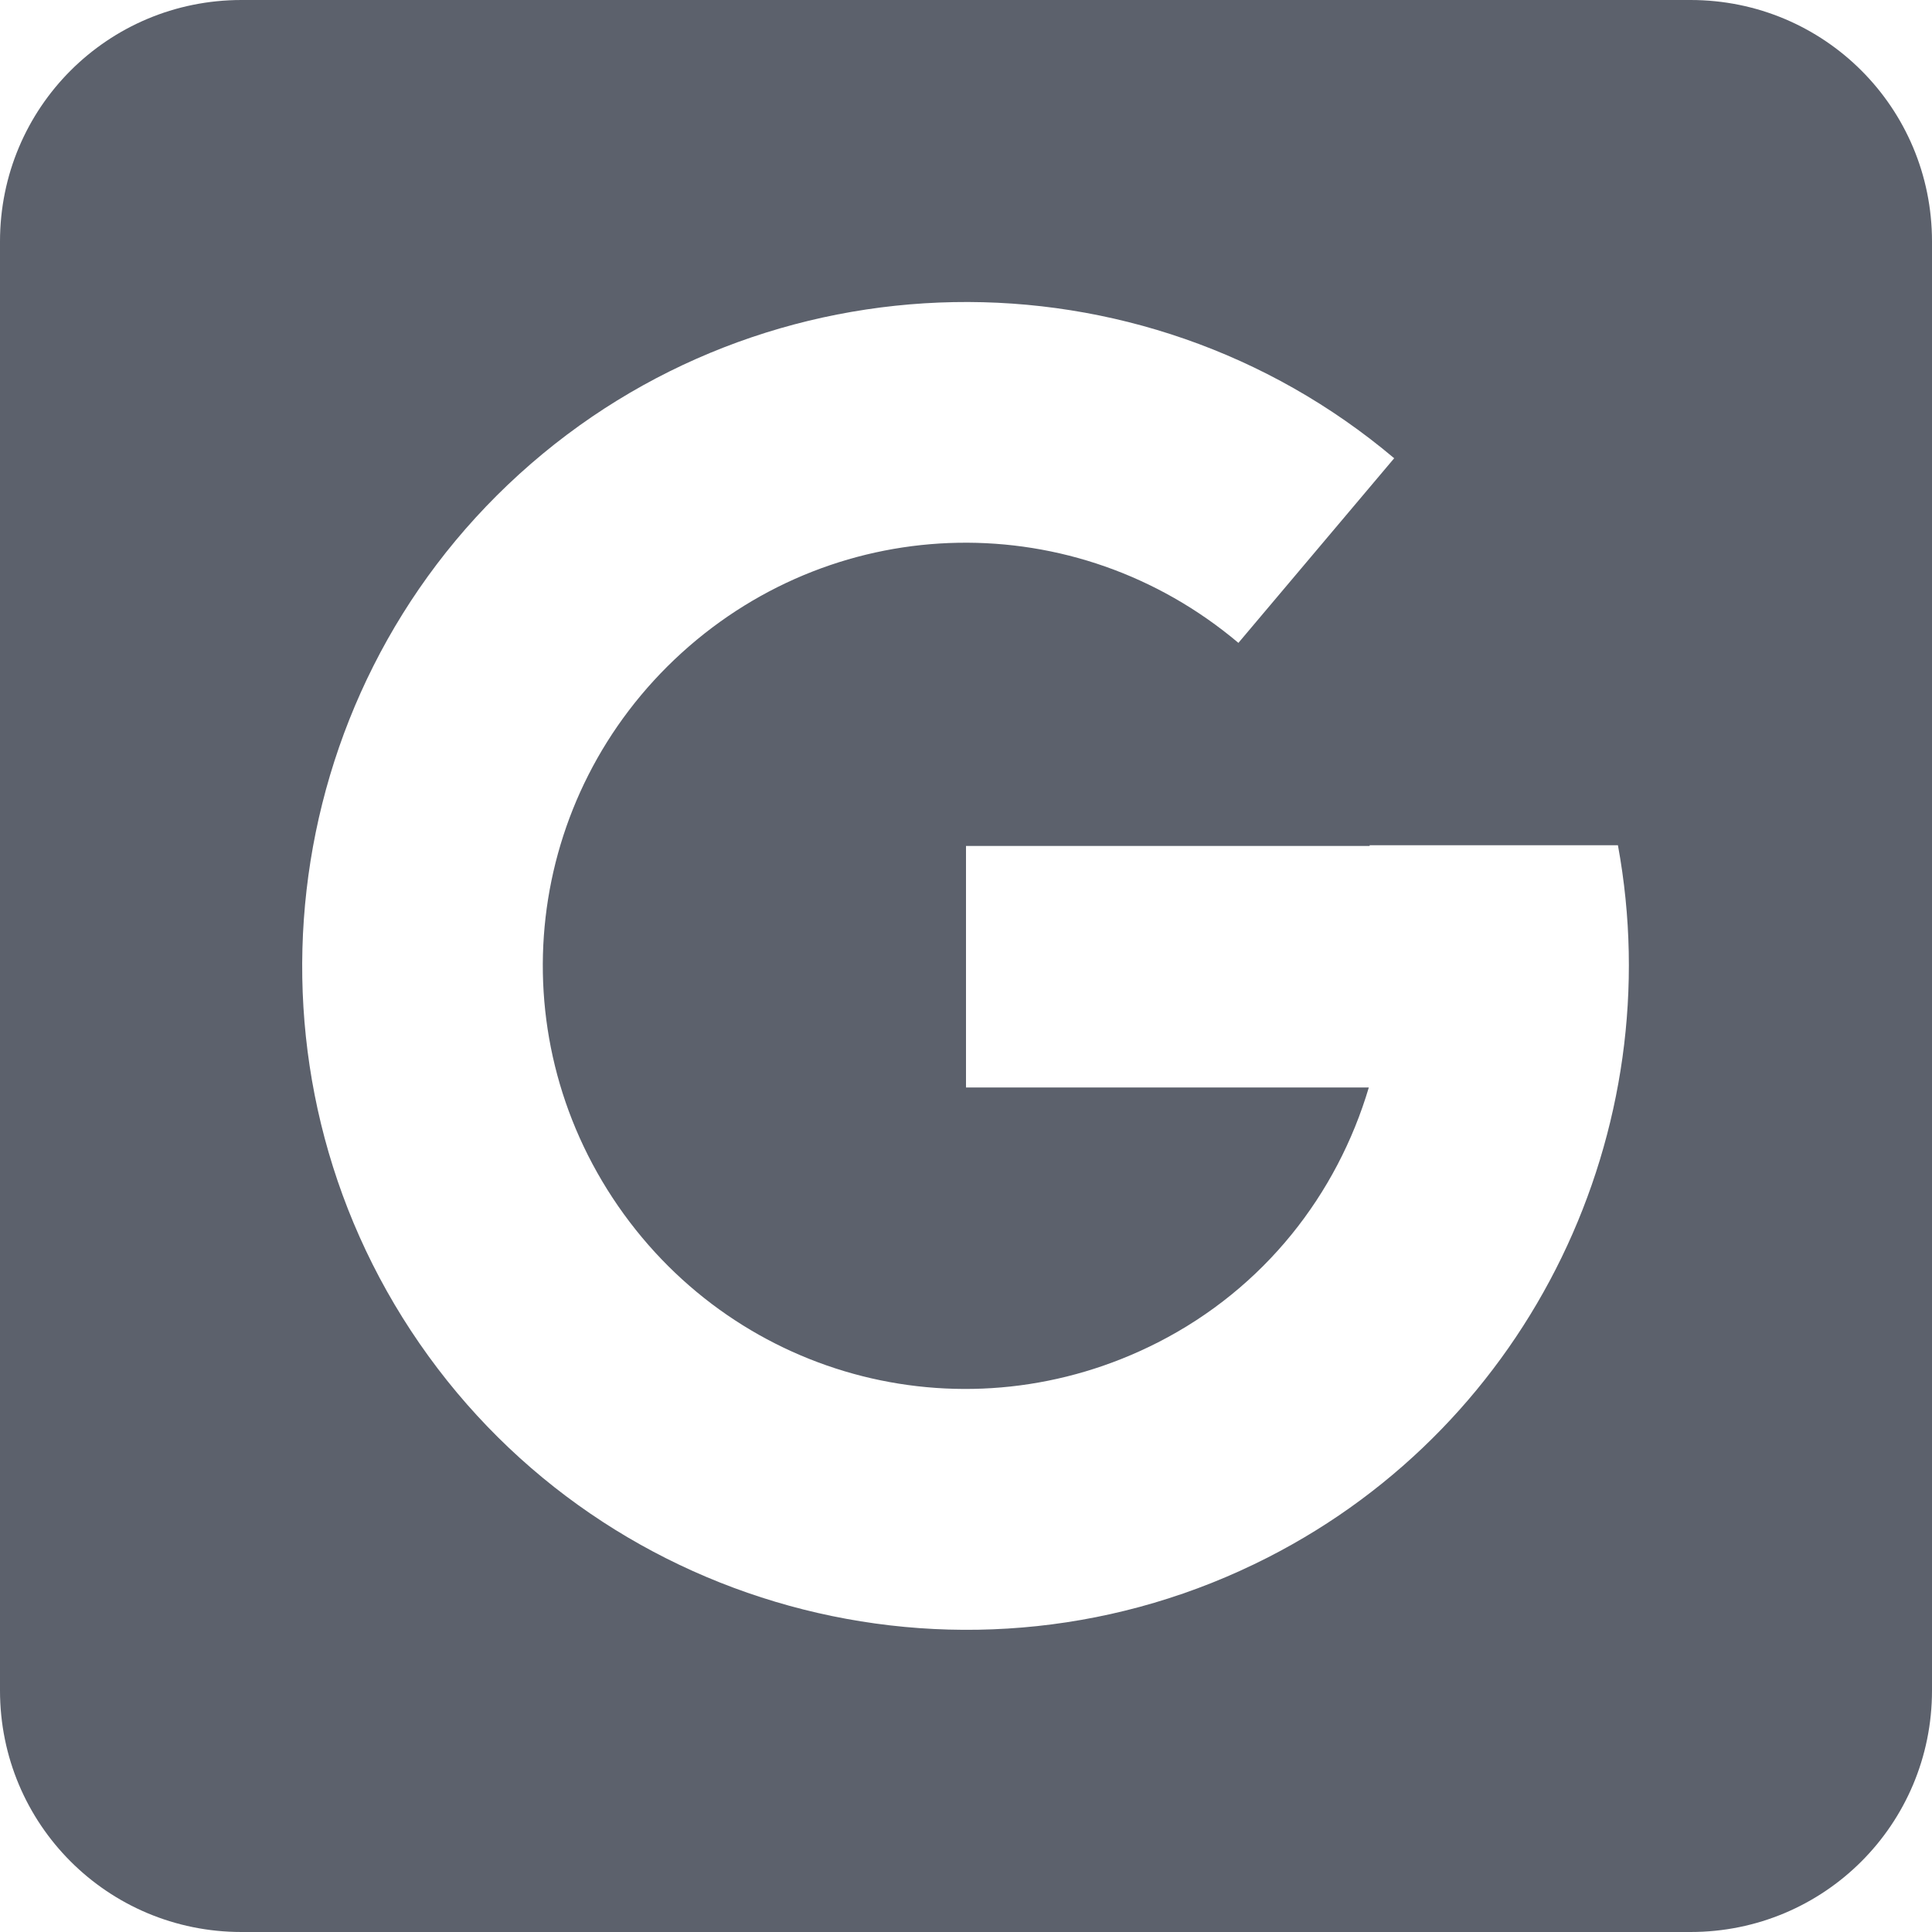 <svg xmlns="http://www.w3.org/2000/svg" width="16" height="16" version="1.1">
 <defs>
  <style id="current-color-scheme" type="text/css">
   .ColorScheme-Text { color:#5c616c; } .ColorScheme-Highlight { color:#5294e2; }
  </style>
 </defs>
 <path style="fill:currentColor" class="ColorScheme-Text" d="M 2,0 C 0.892,0 0,0.892 0,2 v 12 c 0,1.108 0.892,2 2,2 h 12 c 1.108,0 2,-0.892 2,-2 V 2 C 16,0.892 15.108,0 14,0 Z m 5.898,2.502 c 1.294,-0.024 2.598,0.407 3.648,1.293 L 10.256,5.324 C 8.909,4.188 6.951,4.222 5.646,5.406 4.342,6.591 4.118,8.538 5.119,9.988 6.121,11.438 8.02,11.918 9.59,11.117 10.472,10.667 11.073,9.891 11.336,9.006 H 8 v -2 h 3.344 c -8e-4,-0.003 -0.001,-0.003 -0.002,-0.006 h 2.057 C 13.832,9.355 12.689,11.781 10.5,12.898 8.051,14.148 5.037,13.389 3.475,11.127 1.912,8.865 2.266,5.774 4.301,3.926 5.318,3.002 6.604,2.526 7.898,2.502 Z"/>
</svg>
